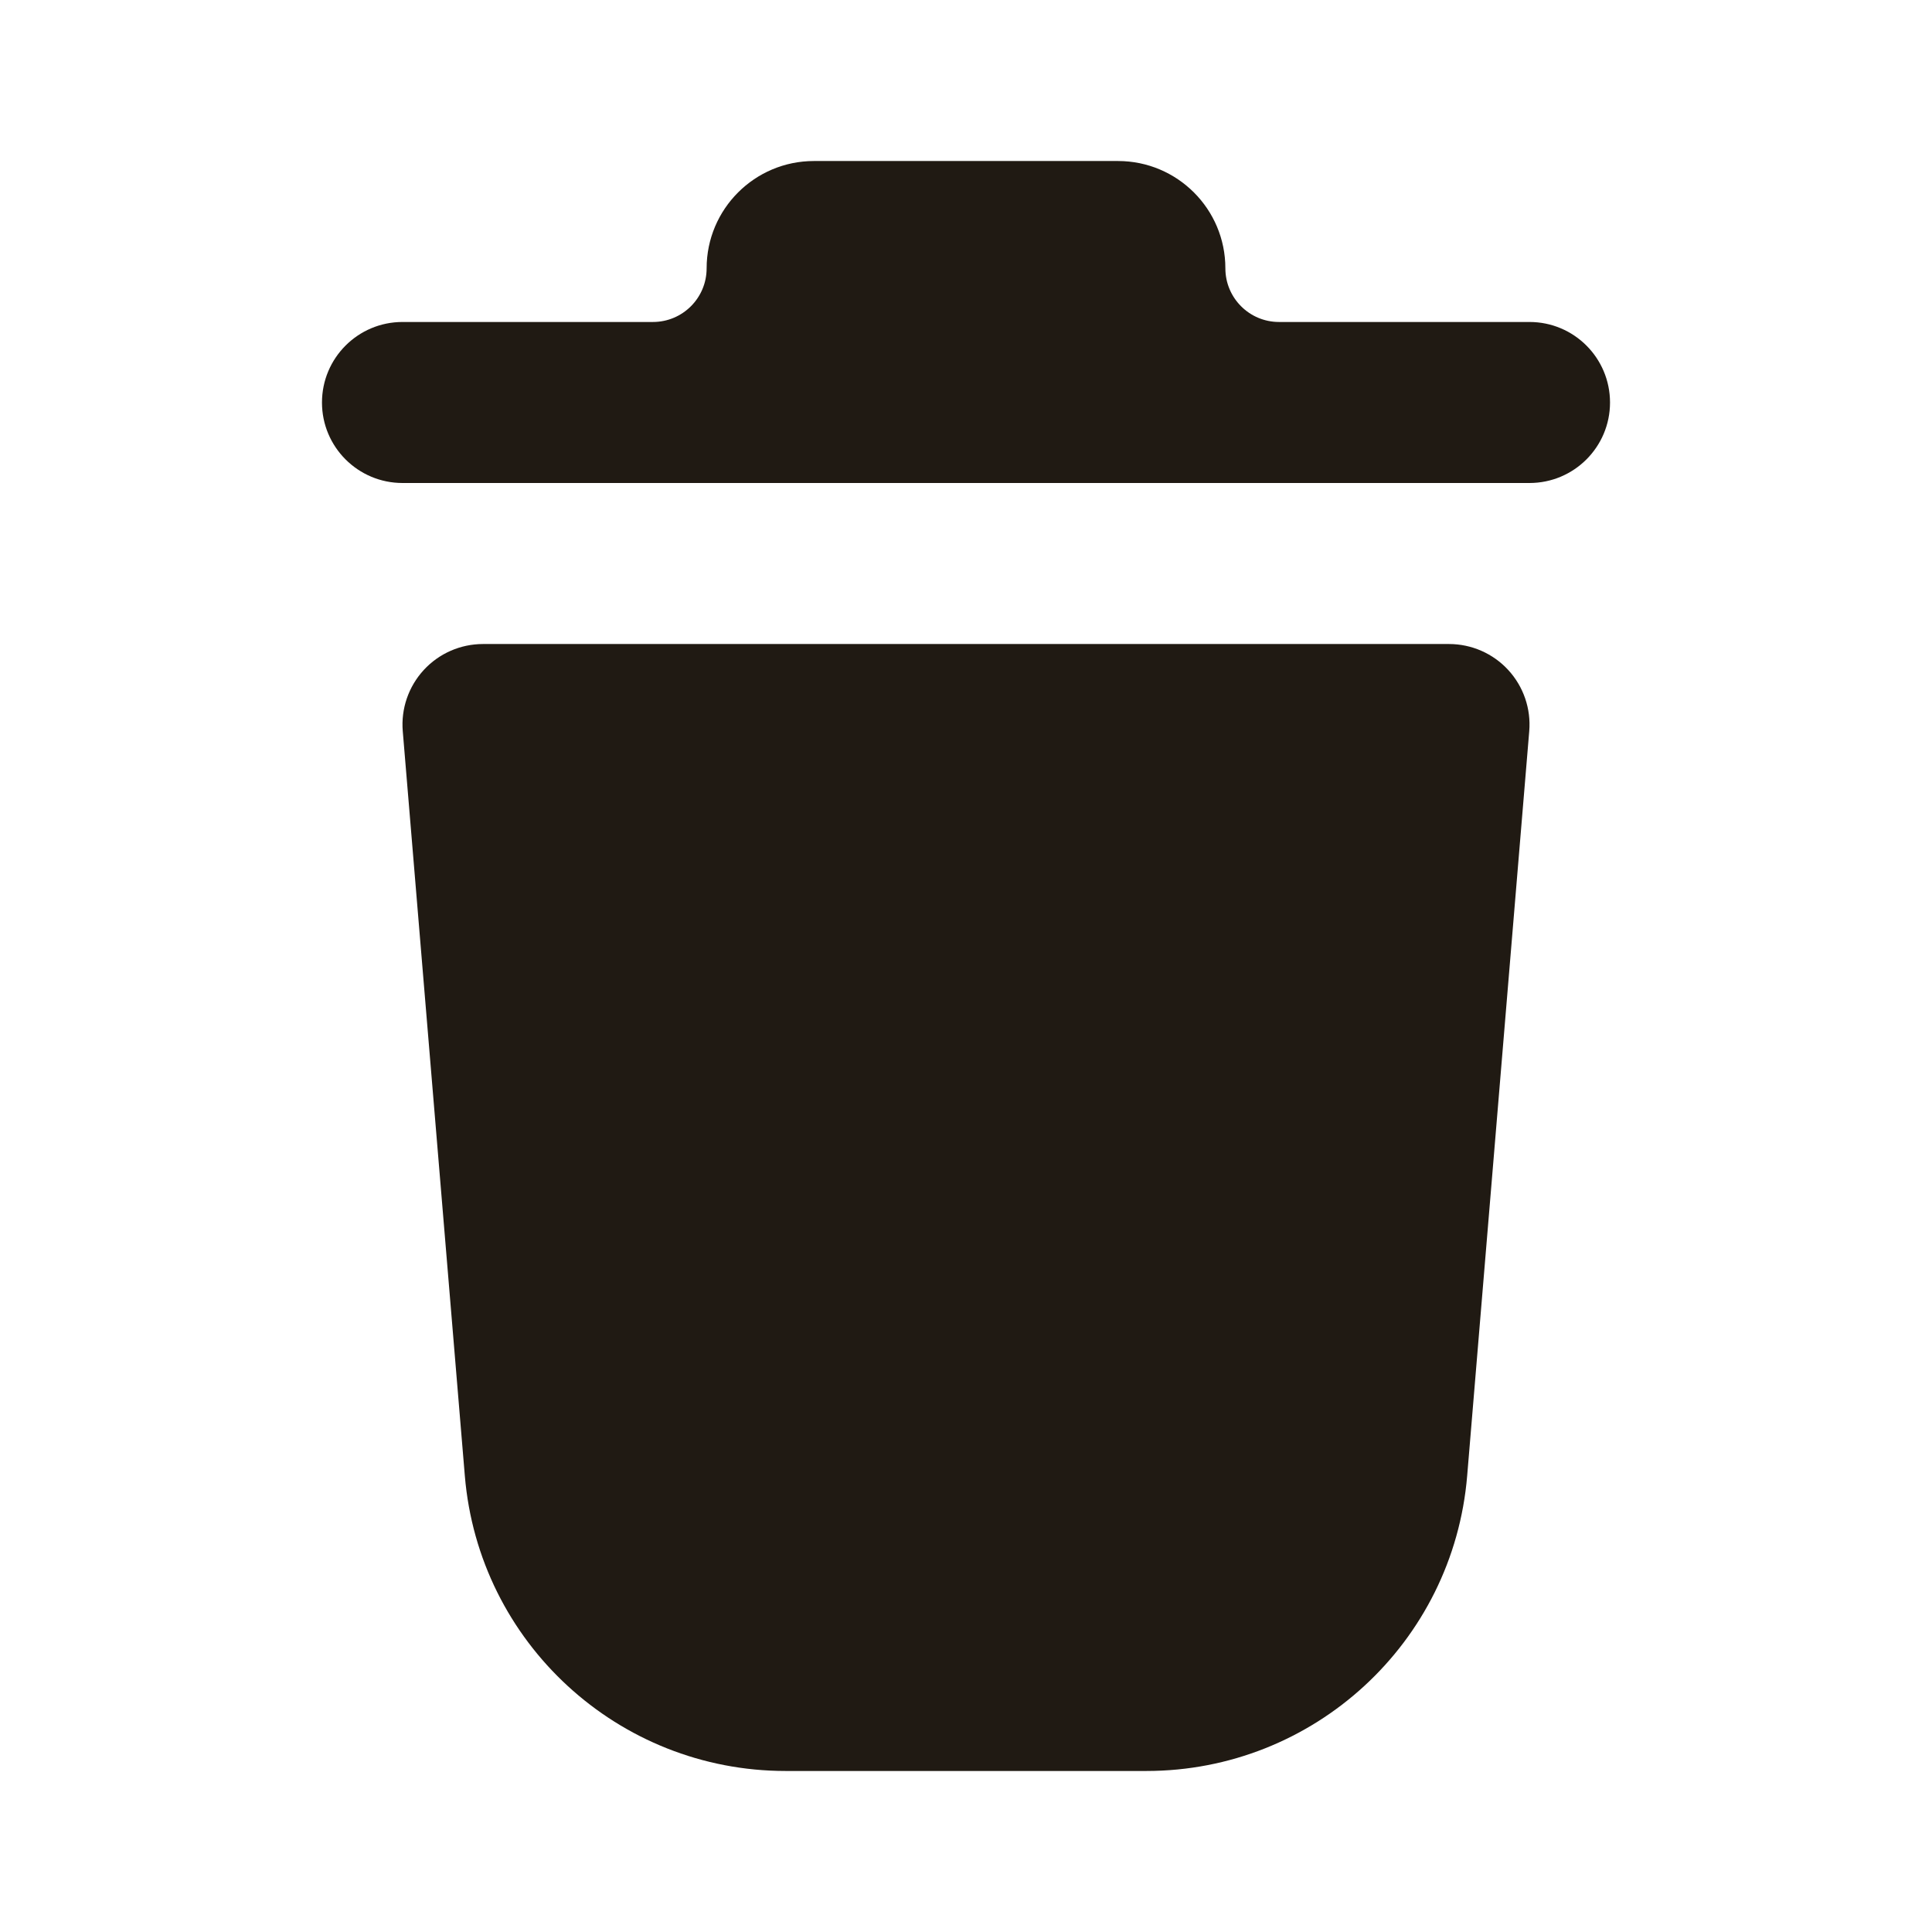 <svg width="32" height="32" viewBox="0 0 32 32" fill="none" xmlns="http://www.w3.org/2000/svg">
<path fill-rule="evenodd" clip-rule="evenodd" d="M13.481 2.667C12.5 2.667 11.704 3.463 11.704 4.444C11.704 4.935 11.306 5.333 10.815 5.333H10.667H6.667C5.93 5.333 5.333 5.93 5.333 6.667C5.333 7.403 5.93 8 6.667 8H10.667H10.815H21.183H21.185H21.333H25.333C26.07 8 26.667 7.403 26.667 6.667C26.667 5.93 26.07 5.333 25.333 5.333H21.184C20.694 5.333 20.296 4.935 20.296 4.444C20.296 3.463 19.5 2.667 18.518 2.667H13.481Z" fill="#201A13"/>
<path fill-rule="evenodd" clip-rule="evenodd" d="M8 10.667C7.627 10.667 7.271 10.823 7.019 11.097C6.766 11.372 6.64 11.739 6.671 12.111L7.699 24.443C7.929 27.207 10.24 29.333 13.014 29.333H18.986C21.76 29.333 24.071 27.207 24.301 24.443L25.329 12.111C25.36 11.739 25.234 11.372 24.981 11.097C24.729 10.823 24.373 10.667 24 10.667H8Z" fill="#201A13"/>
</svg>

